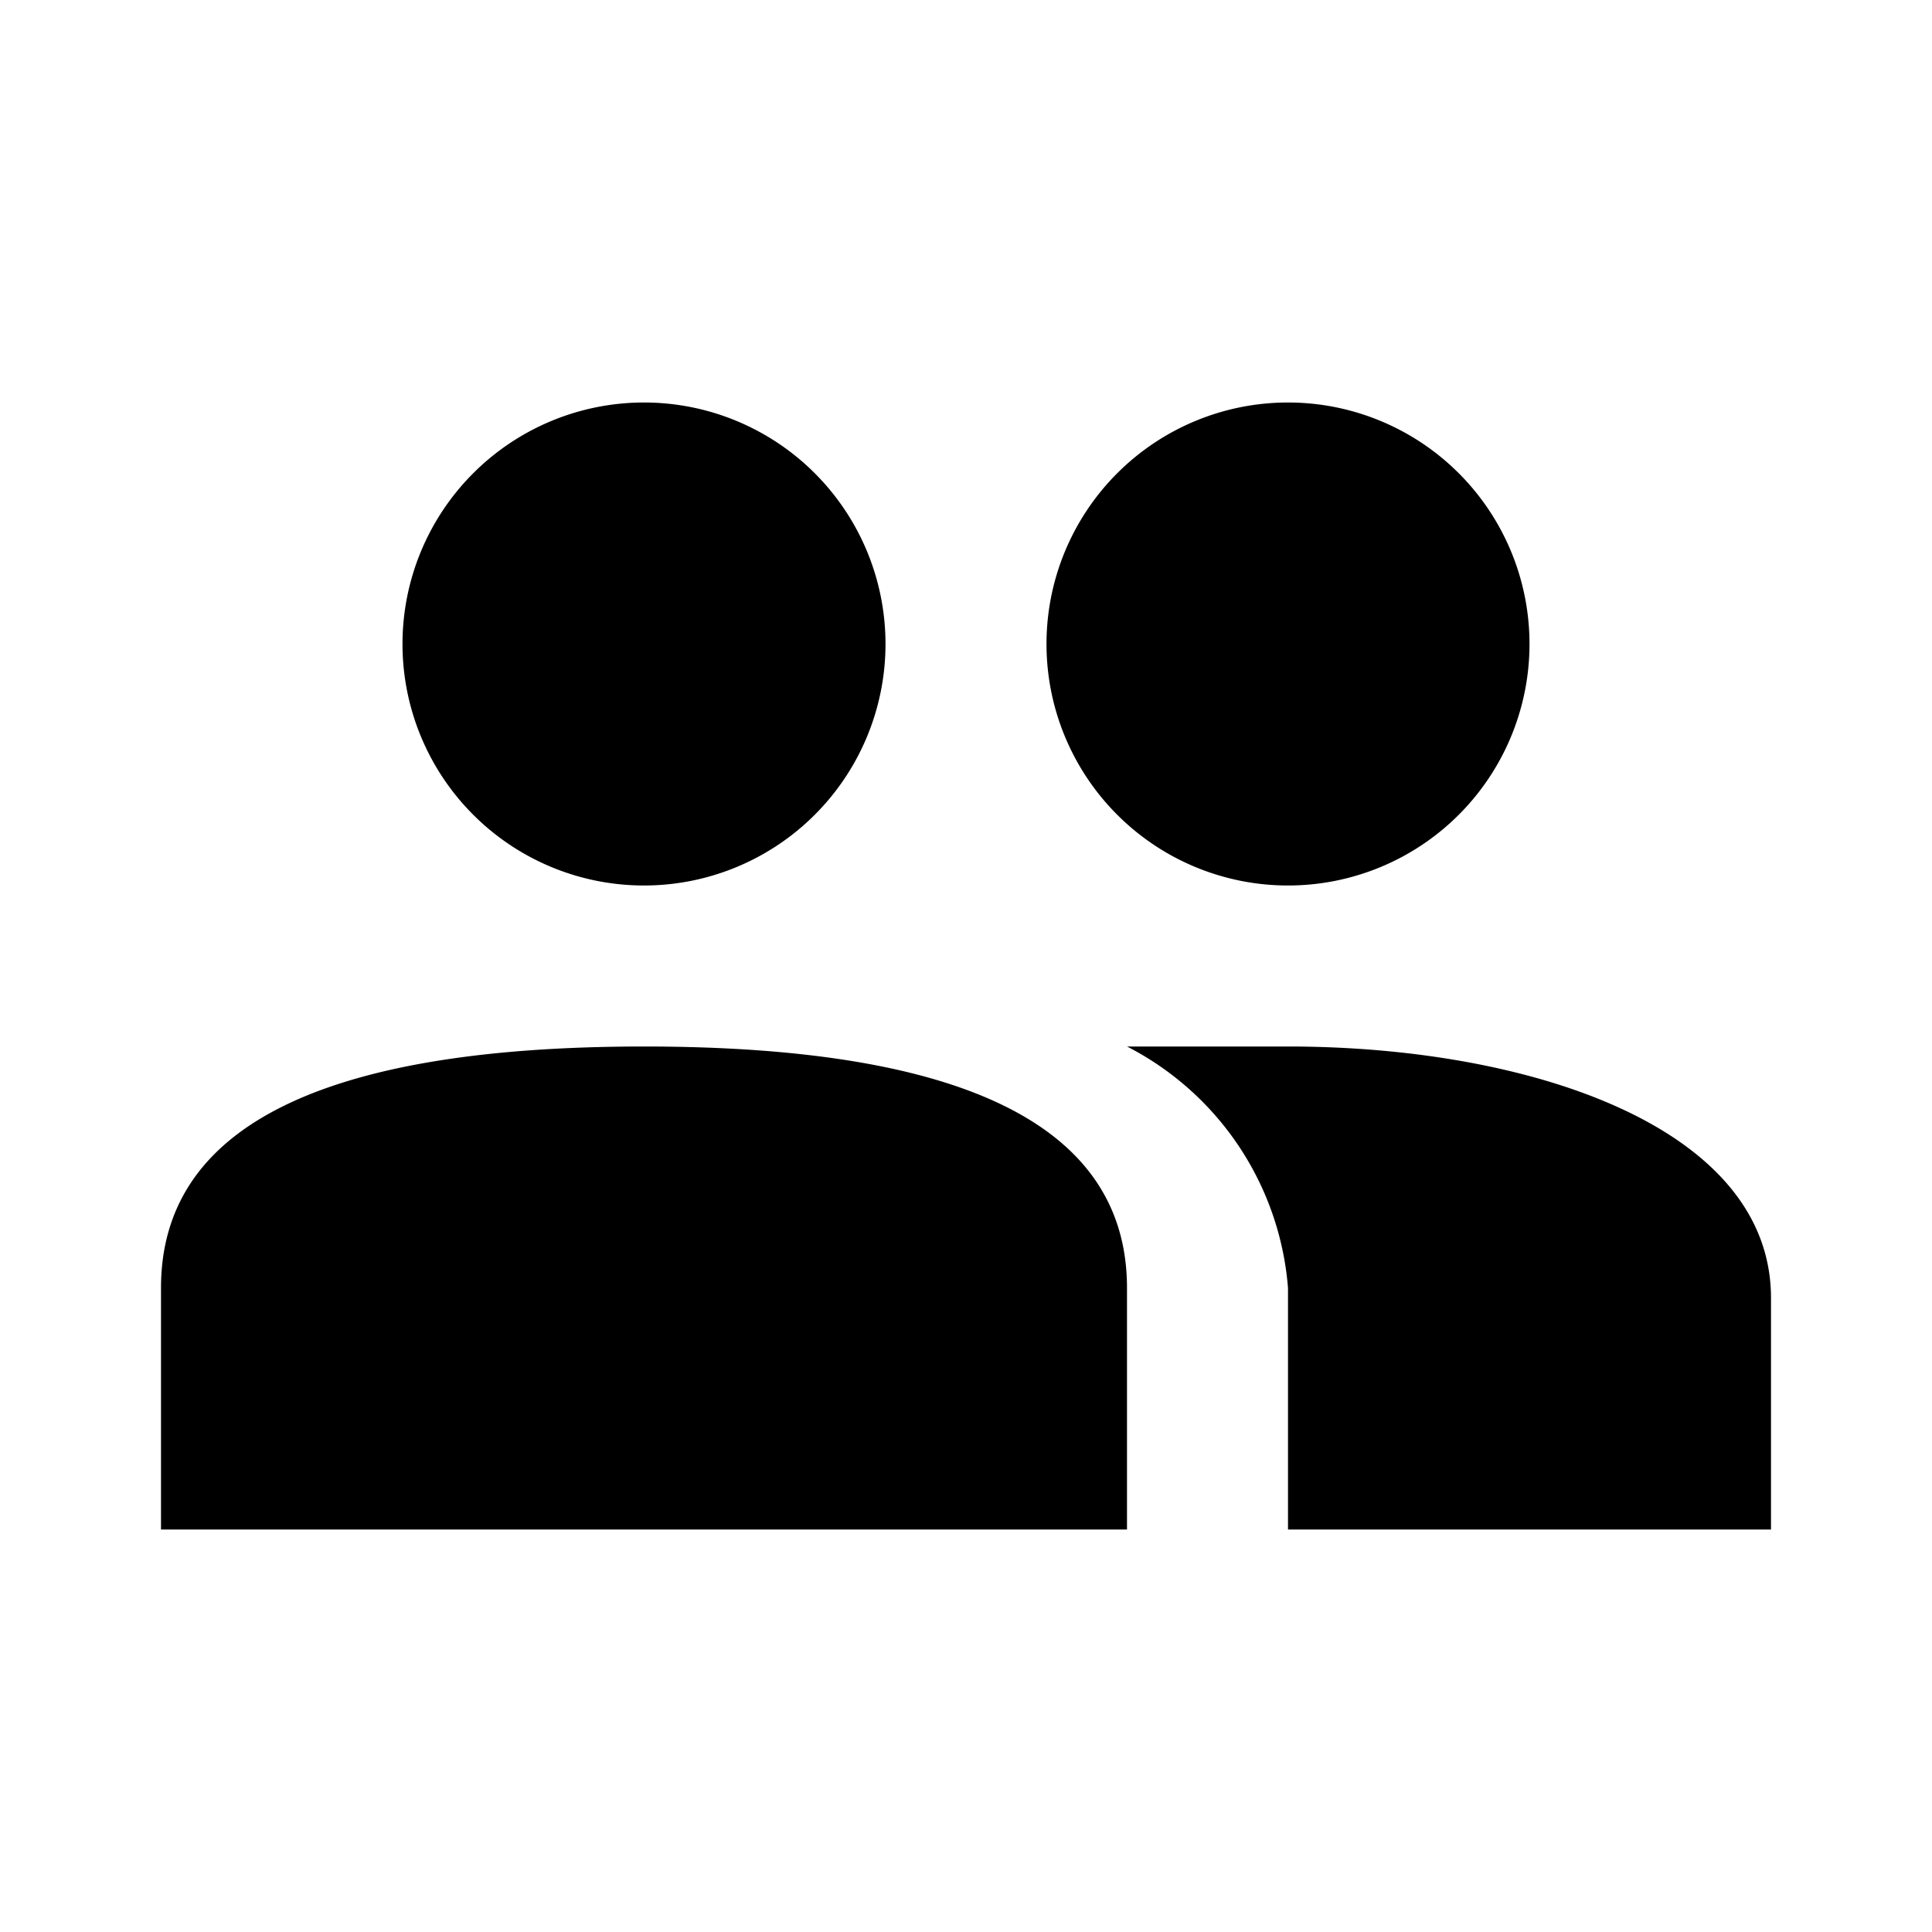 <svg xmlns="http://www.w3.org/2000/svg" fill="currentColor" viewBox="0 0 24 24">
  <path d="M8 13q-6 0-6 3v3h12v-3q0-3-6-3Zm8 0h-2a3.699 3.699 0 0 1 2 3v3h6v-2.875C22 14 19 13 16 13Zm-5-5a3 3 0 1 1-3-3 3 3 0 0 1 3 3Zm8 0a3 3 0 1 1-3-3 3 3 0 0 1 3 3Z"/>
</svg>
